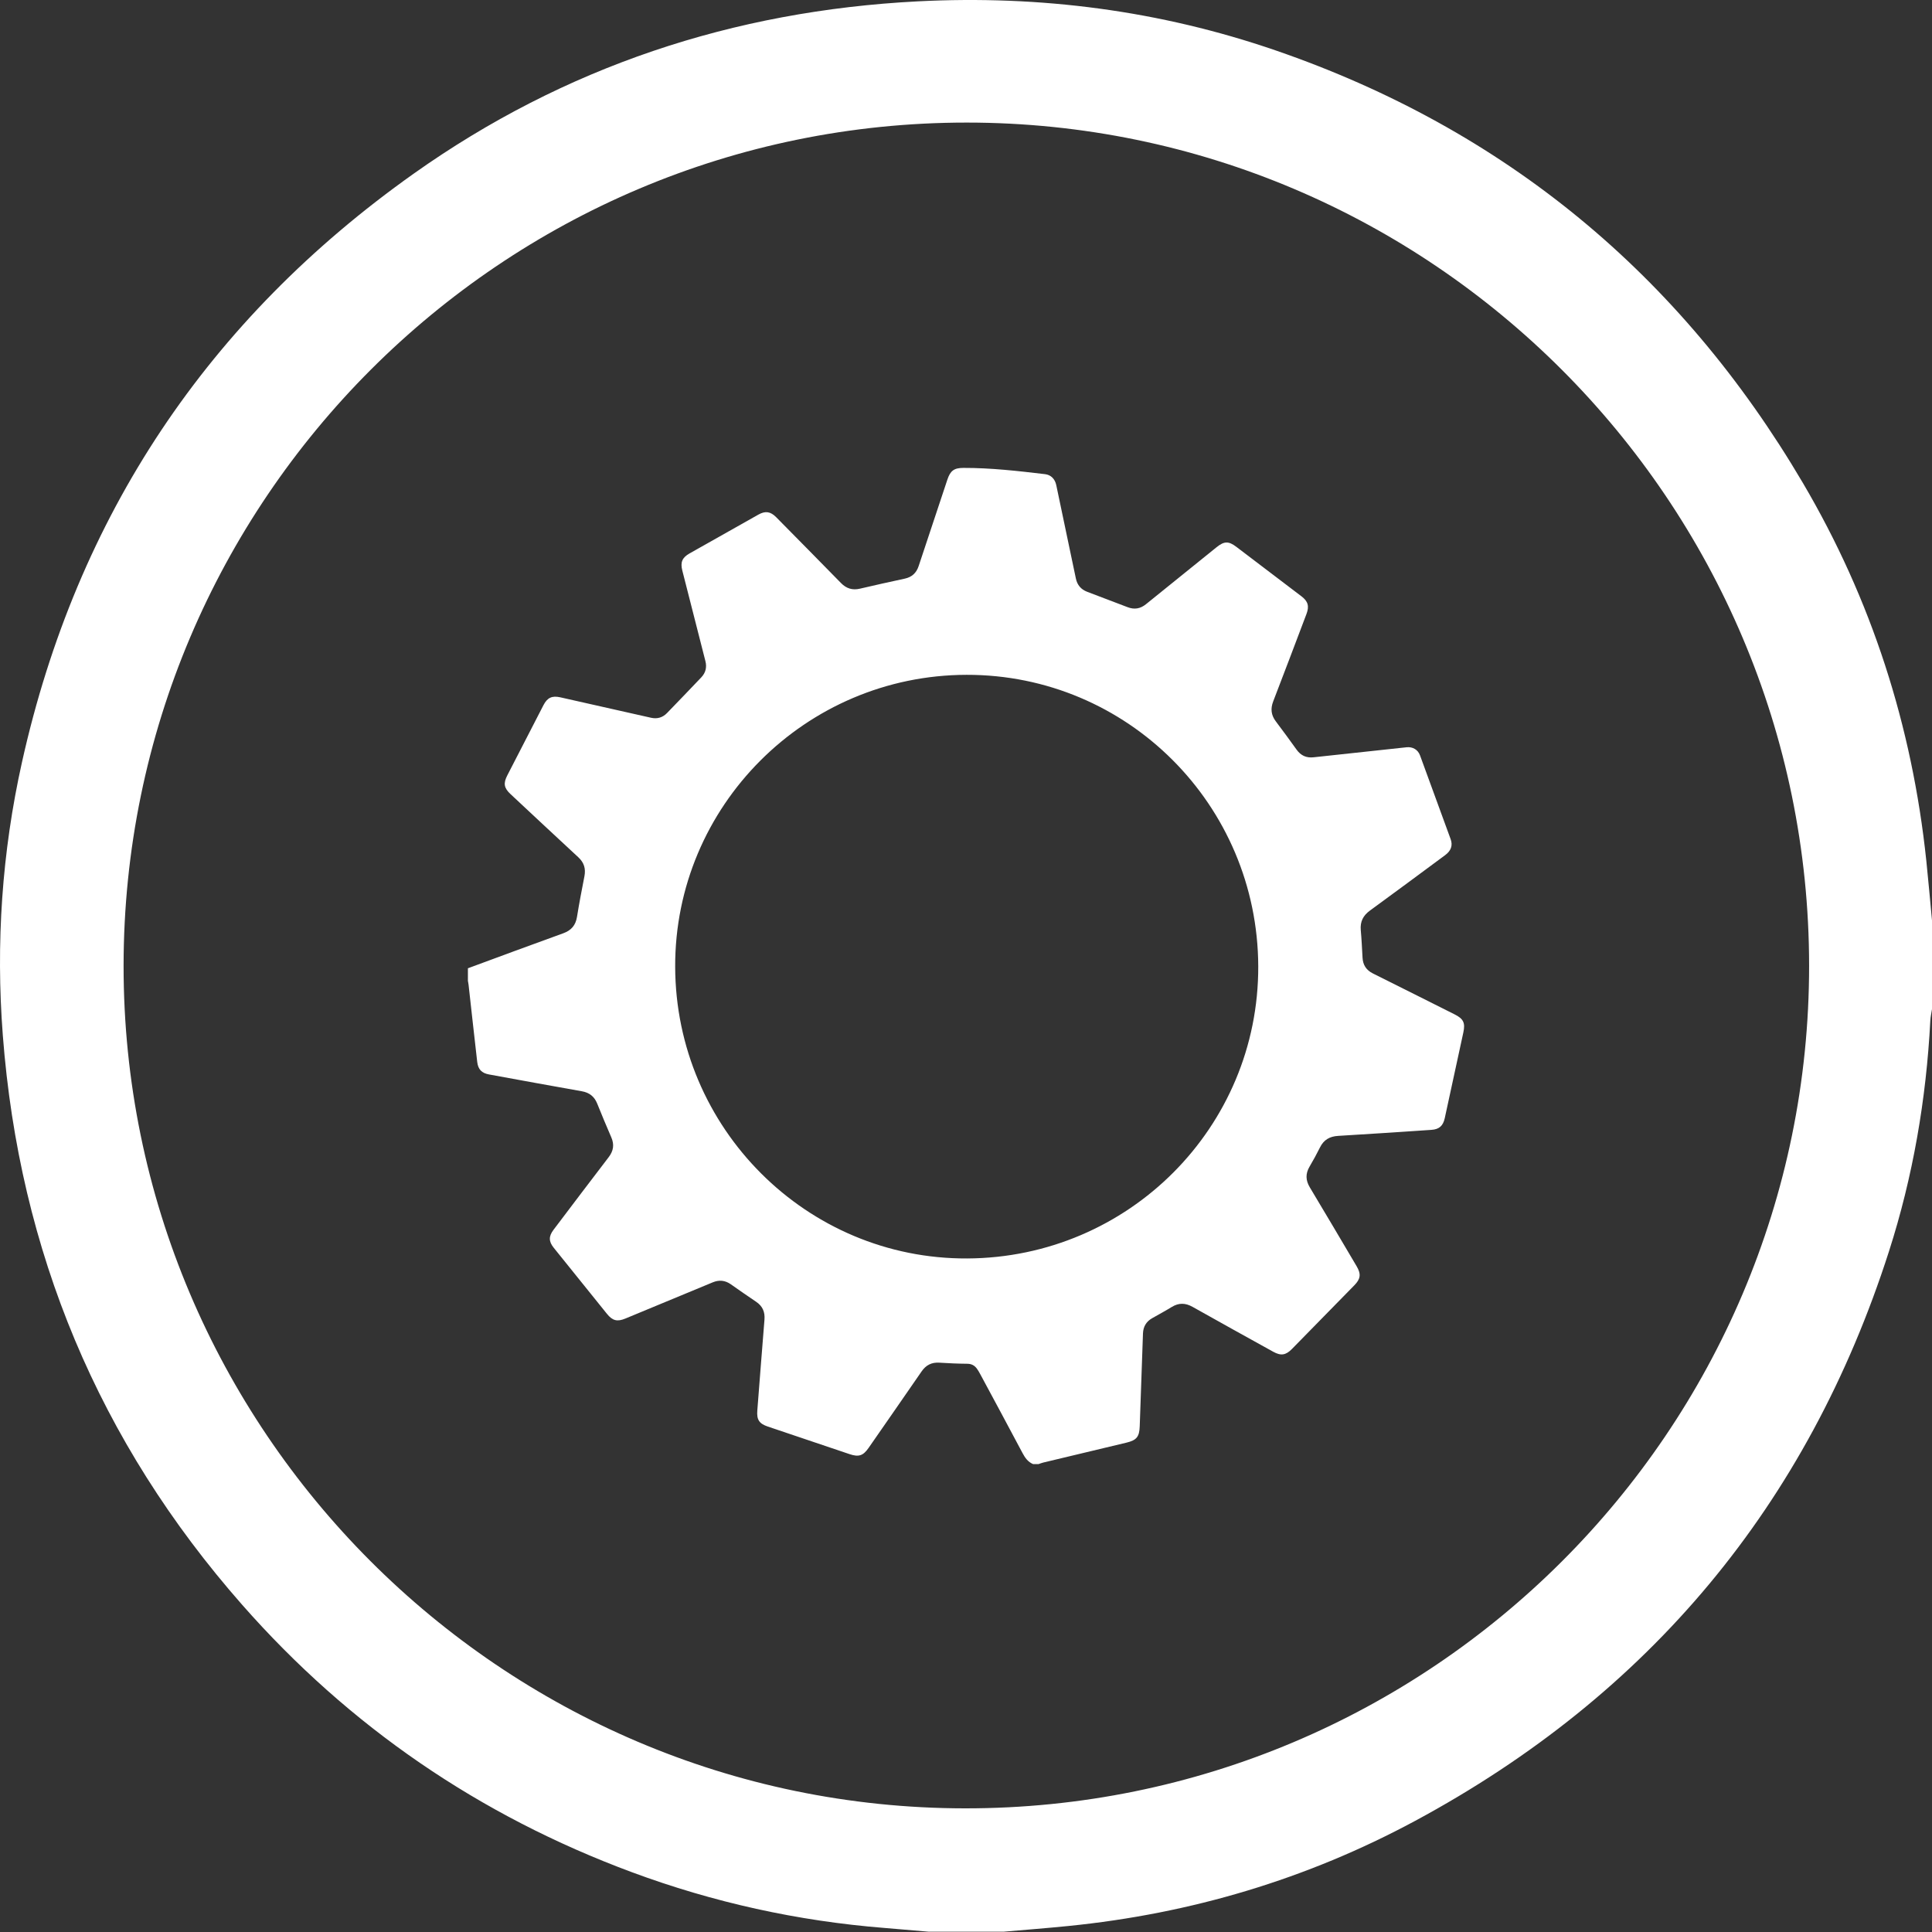 <svg width="128" height="128" viewBox="0 0 128 128" fill="none" xmlns="http://www.w3.org/2000/svg">
<rect x="0" y="0" width="128" height="128" fill="#333333" stroke="none"/>
<path d="M66.492 127.98C64.839 127.98 63.184 127.98 61.53 127.98C60.558 127.897 59.585 127.811 58.612 127.733C52.857 127.275 47.269 126.044 41.858 124.036C31.772 120.293 23.145 114.395 16.04 106.317C6.544 95.522 1.282 82.916 0.186 68.588C-0.281 62.501 0.128 56.454 1.458 50.489C5.095 34.169 13.786 21.168 27.398 11.513C37.388 4.428 48.587 0.716 60.811 0.089C68.917 -0.326 76.841 0.699 84.512 3.339C99.688 8.565 111.319 18.187 119.448 32C123.997 39.728 126.686 48.106 127.624 57.033C127.762 58.348 127.875 59.665 128 60.982C128 62.941 128 64.899 128 66.859C127.962 67.112 127.902 67.365 127.889 67.62C127.617 72.835 126.741 77.947 125.145 82.919C119.757 99.701 109.271 112.28 93.766 120.632C86.589 124.499 78.895 126.789 70.773 127.603C69.348 127.747 67.92 127.855 66.492 127.98ZM64.052 8.121C33.245 8.116 8.209 33.148 8.188 63.974C8.167 94.709 33.191 119.777 63.922 119.808C94.781 119.84 119.871 94.794 119.858 63.972C119.845 33.187 94.804 8.126 64.052 8.121Z" fill="white"/>
<path d="M68.445 97C68.565 97 68.685 97 68.805 97C68.91 96.965 69.012 96.924 69.118 96.898C70.956 96.457 72.793 96.019 74.631 95.579C75.312 95.415 75.487 95.185 75.51 94.485C75.579 92.438 75.652 90.391 75.725 88.343C75.742 87.896 75.941 87.556 76.334 87.334C76.767 87.088 77.207 86.852 77.631 86.591C78.097 86.305 78.536 86.315 79.012 86.584C80.786 87.584 82.57 88.567 84.351 89.555C84.86 89.838 85.185 89.791 85.594 89.374C86.973 87.967 88.351 86.56 89.73 85.153C90.147 84.727 90.185 84.405 89.876 83.884C88.847 82.145 87.823 80.403 86.782 78.671C86.498 78.199 86.485 77.76 86.762 77.29C87.006 76.875 87.239 76.452 87.452 76.021C87.703 75.511 88.099 75.287 88.661 75.255C90.72 75.134 92.778 74.994 94.836 74.856C95.354 74.821 95.609 74.586 95.719 74.081C96.128 72.189 96.538 70.298 96.949 68.408C97.088 67.769 96.96 67.499 96.372 67.205C94.567 66.3 92.764 65.392 90.957 64.493C90.521 64.275 90.299 63.936 90.272 63.454C90.237 62.844 90.21 62.233 90.155 61.625C90.105 61.064 90.307 60.658 90.765 60.326C92.433 59.112 94.088 57.879 95.748 56.653C96.135 56.366 96.261 56.014 96.109 55.596C95.436 53.745 94.76 51.896 94.081 50.048C93.939 49.662 93.592 49.465 93.186 49.509C91.135 49.73 89.085 49.946 87.035 50.172C86.55 50.226 86.185 50.06 85.903 49.667C85.45 49.038 84.996 48.412 84.528 47.795C84.214 47.379 84.164 46.956 84.354 46.466C85.098 44.541 85.825 42.61 86.556 40.681C86.753 40.162 86.661 39.839 86.226 39.508C84.789 38.415 83.351 37.323 81.913 36.231C81.401 35.841 81.106 35.847 80.603 36.253C79.043 37.511 77.481 38.767 75.925 40.029C75.548 40.335 75.15 40.399 74.699 40.224C73.809 39.88 72.916 39.548 72.026 39.207C71.617 39.051 71.368 38.756 71.279 38.325C71.142 37.668 71.003 37.012 70.865 36.356C70.571 34.95 70.277 33.544 69.98 32.139C69.894 31.733 69.627 31.461 69.24 31.415C67.44 31.202 65.638 30.995 63.821 31C63.209 31.002 62.963 31.185 62.766 31.776C62.132 33.685 61.494 35.593 60.863 37.504C60.712 37.963 60.414 38.235 59.941 38.337C58.95 38.551 57.96 38.769 56.974 39.001C56.473 39.118 56.073 38.992 55.714 38.624C54.289 37.166 52.855 35.717 51.424 34.266C51.047 33.884 50.705 33.835 50.244 34.095C48.724 34.951 47.205 35.809 45.685 36.666C45.194 36.943 45.065 37.252 45.206 37.804C45.716 39.803 46.224 41.804 46.736 43.803C46.84 44.213 46.75 44.574 46.463 44.876C45.711 45.668 44.953 46.455 44.193 47.24C43.901 47.542 43.542 47.645 43.132 47.553C41.13 47.103 39.127 46.652 37.125 46.2C36.575 46.076 36.263 46.22 36.006 46.718C35.207 48.27 34.408 49.822 33.609 51.373C33.337 51.9 33.389 52.207 33.823 52.611C35.32 54.008 36.813 55.408 38.316 56.797C38.696 57.148 38.817 57.553 38.72 58.053C38.546 58.947 38.373 59.843 38.228 60.743C38.138 61.305 37.848 61.641 37.312 61.834C35.204 62.593 33.103 63.376 31 64.151C31 64.427 31 64.702 31 64.978C31.015 65.062 31.033 65.145 31.042 65.229C31.234 66.938 31.42 68.648 31.617 70.356C31.674 70.849 31.915 71.096 32.394 71.184C34.447 71.56 36.5 71.936 38.554 72.3C39.051 72.388 39.376 72.648 39.564 73.111C39.868 73.859 40.174 74.607 40.498 75.347C40.711 75.833 40.645 76.25 40.324 76.669C39.099 78.266 37.888 79.873 36.673 81.477C36.345 81.909 36.349 82.249 36.684 82.665C37.859 84.126 39.035 85.586 40.212 87.046C40.58 87.502 40.893 87.581 41.433 87.357C43.361 86.559 45.289 85.761 47.217 84.96C47.64 84.784 48.036 84.821 48.413 85.083C48.97 85.471 49.523 85.865 50.089 86.241C50.52 86.529 50.69 86.916 50.648 87.429C50.484 89.436 50.332 91.443 50.174 93.45C50.126 94.056 50.294 94.319 50.869 94.513C52.676 95.122 54.483 95.731 56.289 96.341C56.891 96.544 57.186 96.448 57.545 95.93C58.717 94.241 59.892 92.555 61.057 90.862C61.349 90.438 61.724 90.248 62.236 90.281C62.854 90.32 63.472 90.348 64.09 90.353C64.372 90.356 64.568 90.467 64.723 90.679C64.804 90.79 64.873 90.91 64.938 91.031C65.878 92.78 66.822 94.527 67.752 96.282C67.918 96.596 68.111 96.859 68.445 97ZM44.732 64.052C44.7 53.412 53.364 44.731 64.035 44.709C74.686 44.688 83.326 53.322 83.362 64.021C83.397 74.673 74.778 83.325 64.079 83.376C53.448 83.428 44.764 74.754 44.732 64.052Z" fill="white"/>
</svg>
